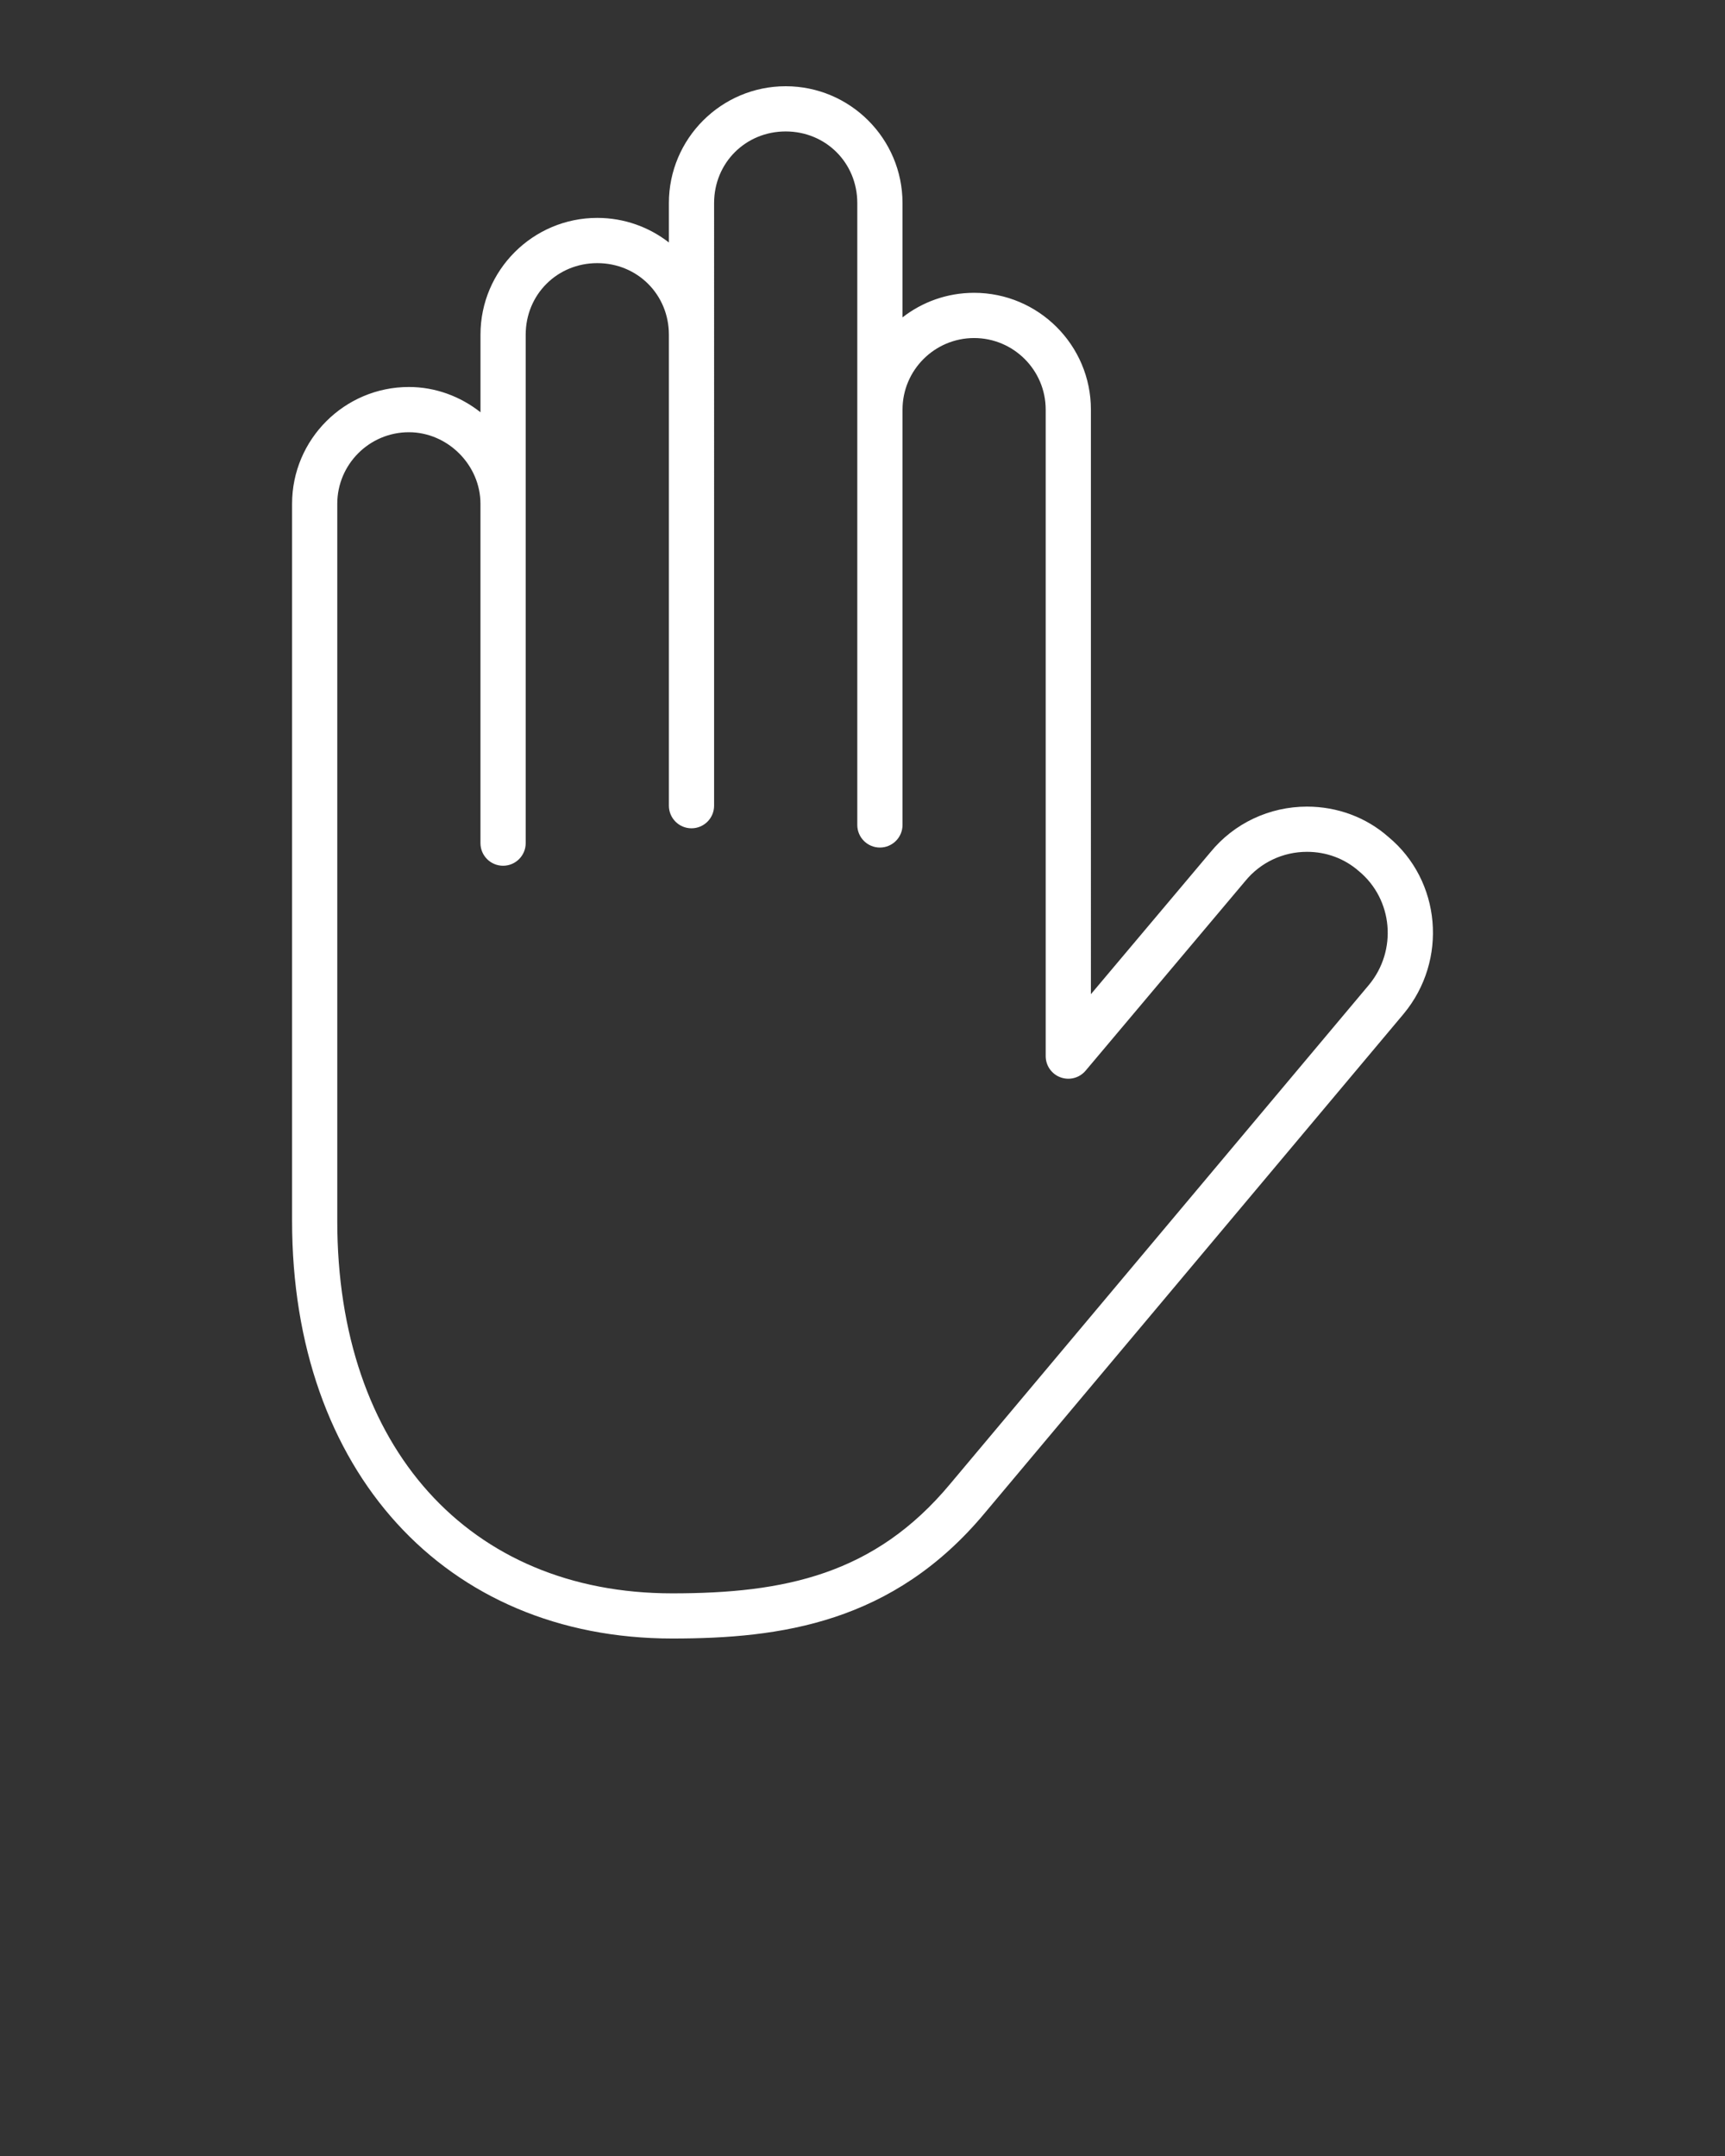 <svg xmlns="http://www.w3.org/2000/svg" xmlns:xlink="http://www.w3.org/1999/xlink" version="1.1" x="0px" y="0px" viewBox="0 0 100 125" enable-background="new 0 0 100 100" xml:space="preserve"><rect x="0" y="0" width="100" height="125" fill="#333333" stroke="none"/><g><path style="fill:white" d="M80.484,48.521c-1.281-1.131-2.956-1.755-4.715-1.755c-2.183,0-4.227,0.967-5.595,2.639l-6.933,8.236V23.748   c0-3.733-3.038-6.771-6.772-6.771c-1.563,0-3.003,0.531-4.15,1.424v-6.629C52.319,8.037,49.281,5,45.547,5   c-3.733,0-6.771,3.037-6.771,6.772v2.286c-1.147-0.893-2.589-1.425-4.151-1.425c-3.734,0-6.771,3.038-6.771,6.771v4.498   c-1.155-0.913-2.603-1.465-4.15-1.465c-3.734,0-6.772,3.037-6.772,6.771v41.58c0,14.48,8.856,24.21,22.039,24.21   c6.268,0,12.802-0.885,18.133-7.295L81.371,58.78C83.953,55.669,83.541,51.054,80.484,48.521z M79.358,57.102L55.09,86.025   c-4.384,5.273-9.615,6.354-16.12,6.354c-11.795,0-19.418-8.475-19.418-21.589V29.21c0-2.288,1.862-4.15,4.151-4.15   c2.25,0,4.15,1.9,4.15,4.15v19.674c0,0.723,0.587,1.31,1.311,1.31s1.311-0.587,1.311-1.31V19.405c0-2.326,1.823-4.149,4.15-4.149   s4.151,1.823,4.151,4.149v27.306c0,0.724,0.586,1.312,1.31,1.312c0.725,0,1.311-0.588,1.311-1.312V11.772   c0-2.328,1.824-4.151,4.15-4.151c2.328,0,4.151,1.823,4.151,4.151v36.057c0,0.723,0.587,1.31,1.311,1.31   c0.723,0,1.311-0.587,1.311-1.31V23.748c0-2.287,1.861-4.149,4.15-4.149s4.15,1.862,4.15,4.149v37.485   c0,0.55,0.344,1.043,0.862,1.23c0.519,0.19,1.096,0.034,1.451-0.387l9.258-10.998c0.88-1.075,2.184-1.691,3.578-1.691   c1.12,0,2.178,0.39,3.011,1.124C80.755,52.149,81.012,55.106,79.358,57.102z"/></g></svg>